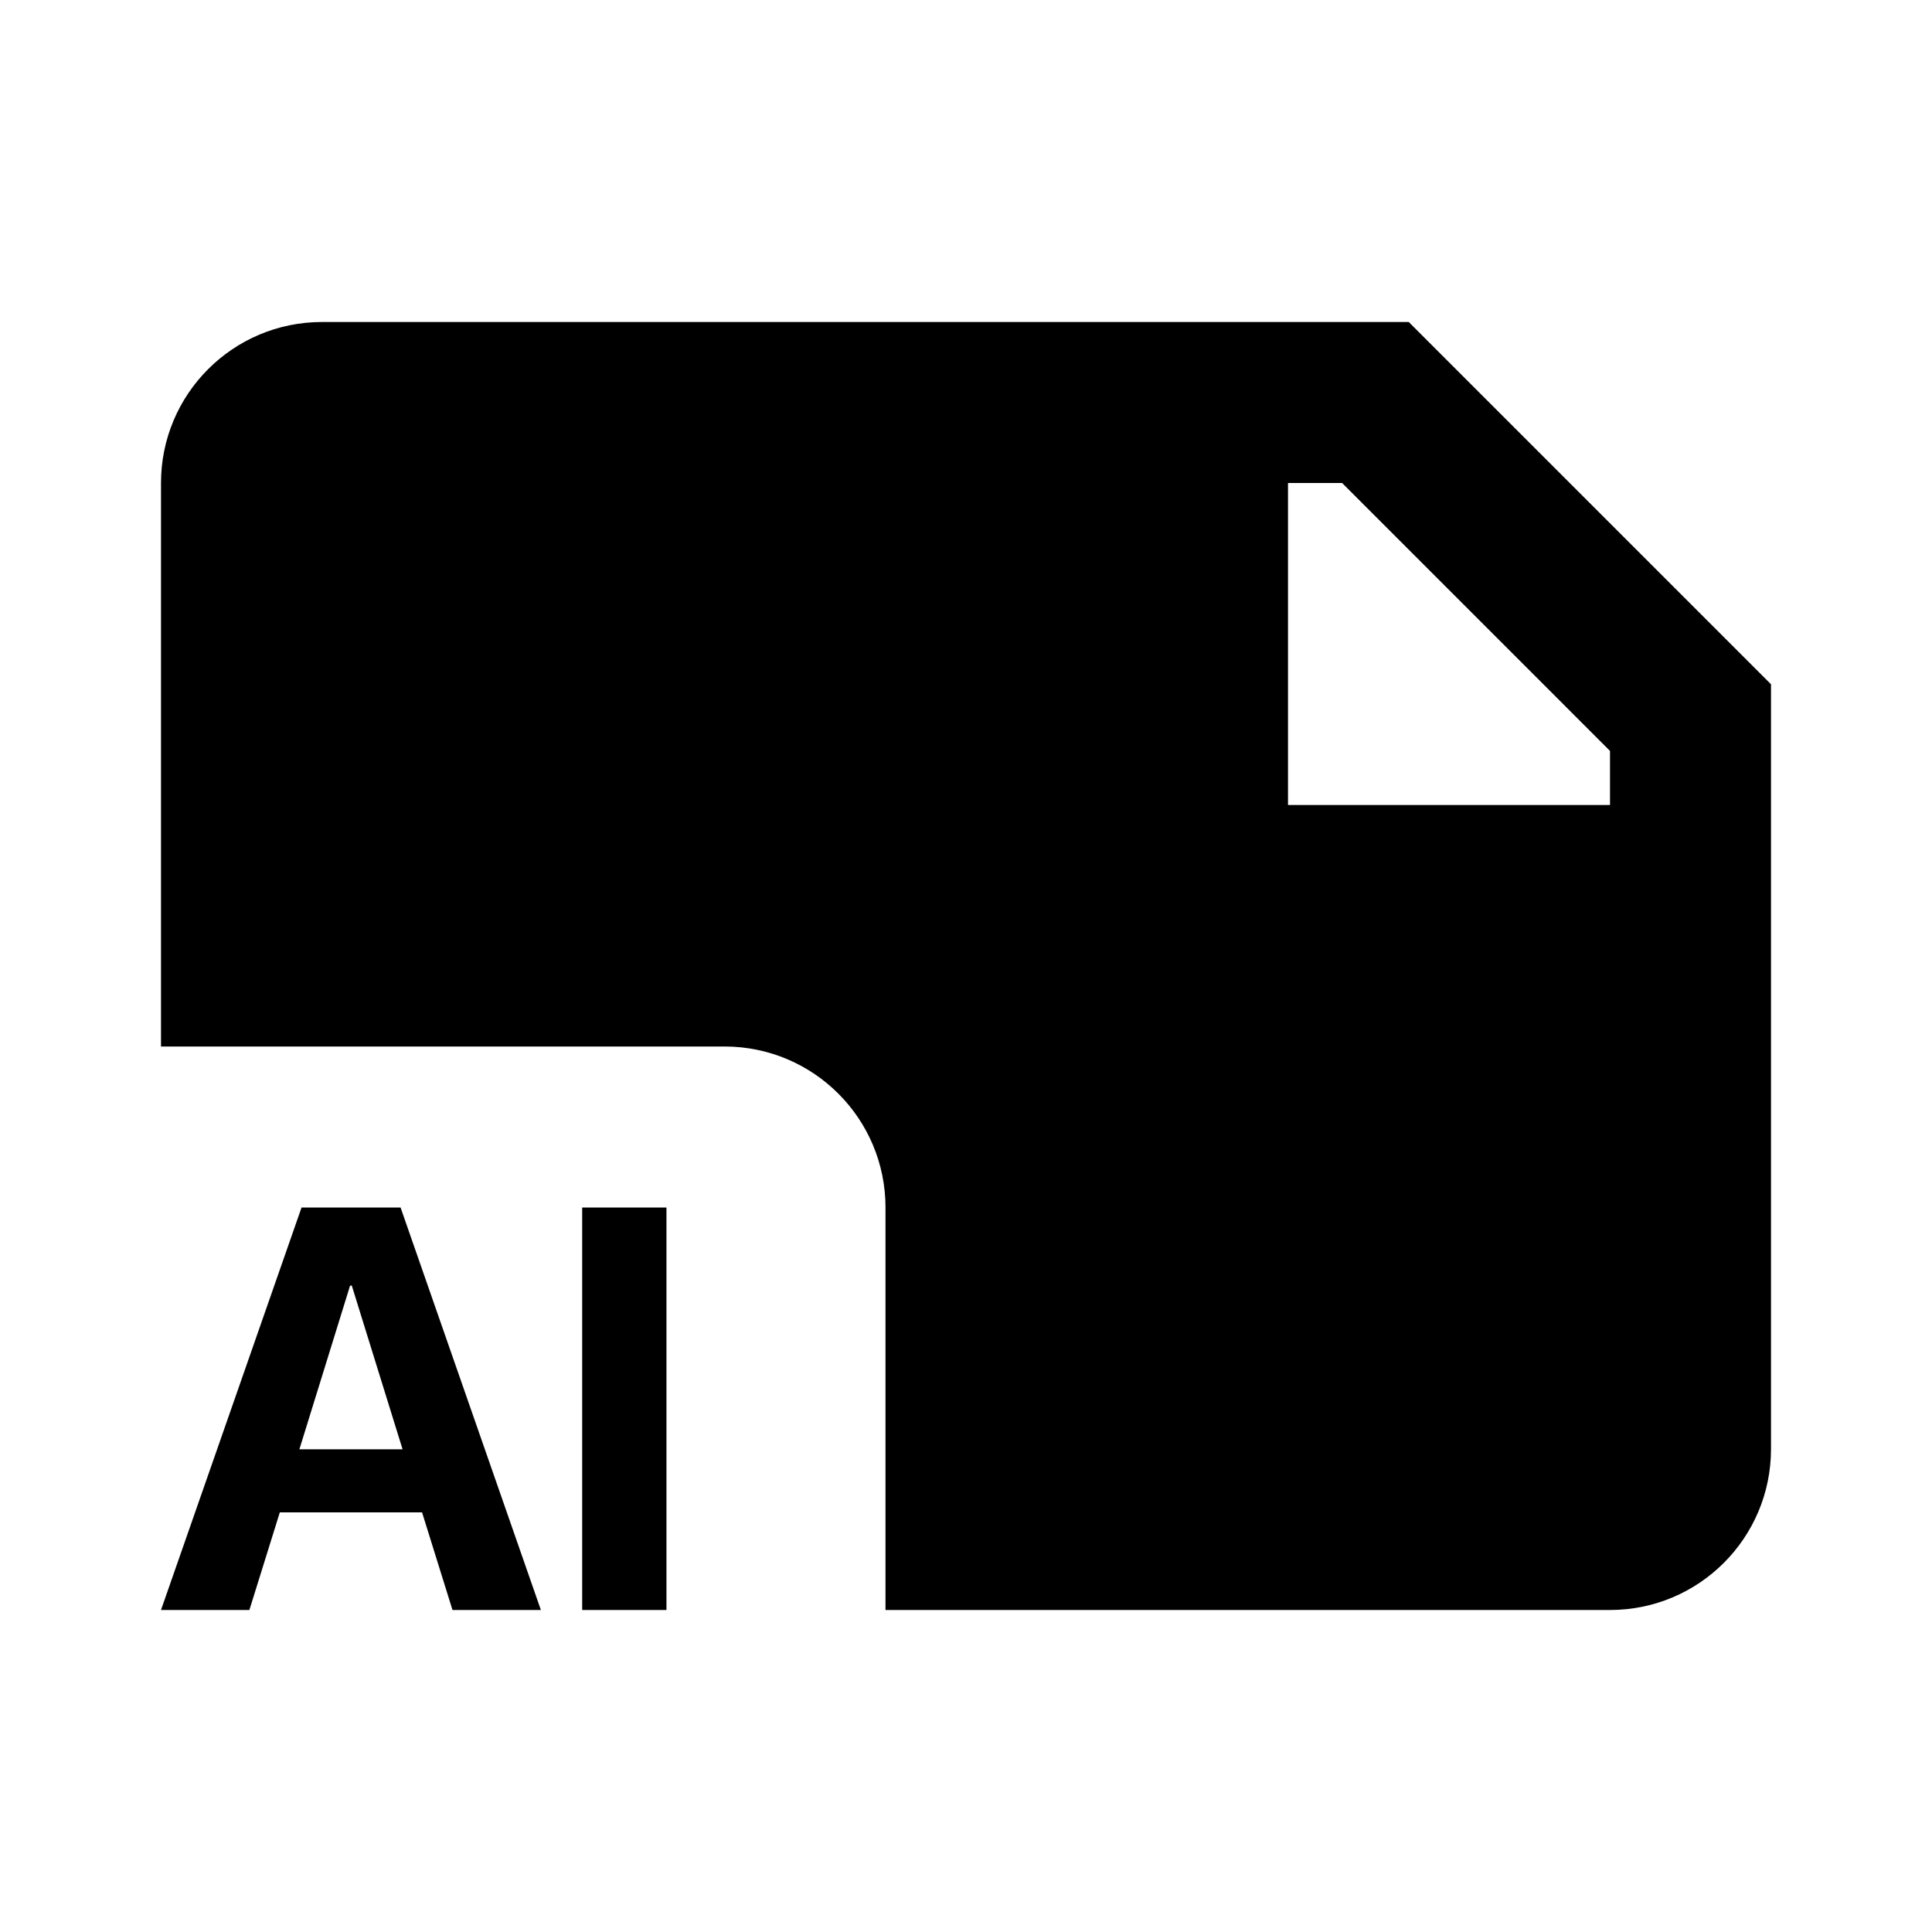 <svg width="24" height="24" viewBox="0 0 24 24" fill="none" xmlns="http://www.w3.org/2000/svg">
<path fill-rule="evenodd" clip-rule="evenodd" d="M2 6C2 4.895 2.895 4 4 4H17.5L22 8.5V18C22 19.105 21.105 20 20 20H11V15C11 13.895 10.105 13 9 13H2V6ZM16.672 6H16V10H20V9.328L16.672 6ZM2 20H3.098L3.476 18.787H5.243L5.621 20H6.719L4.976 15H3.746L2 20ZM4.349 15.97H4.37L5.001 18.004H3.719L4.349 15.97ZM7.232 20H8.279V15H7.232V20Z" fill="black"/>
</svg>
